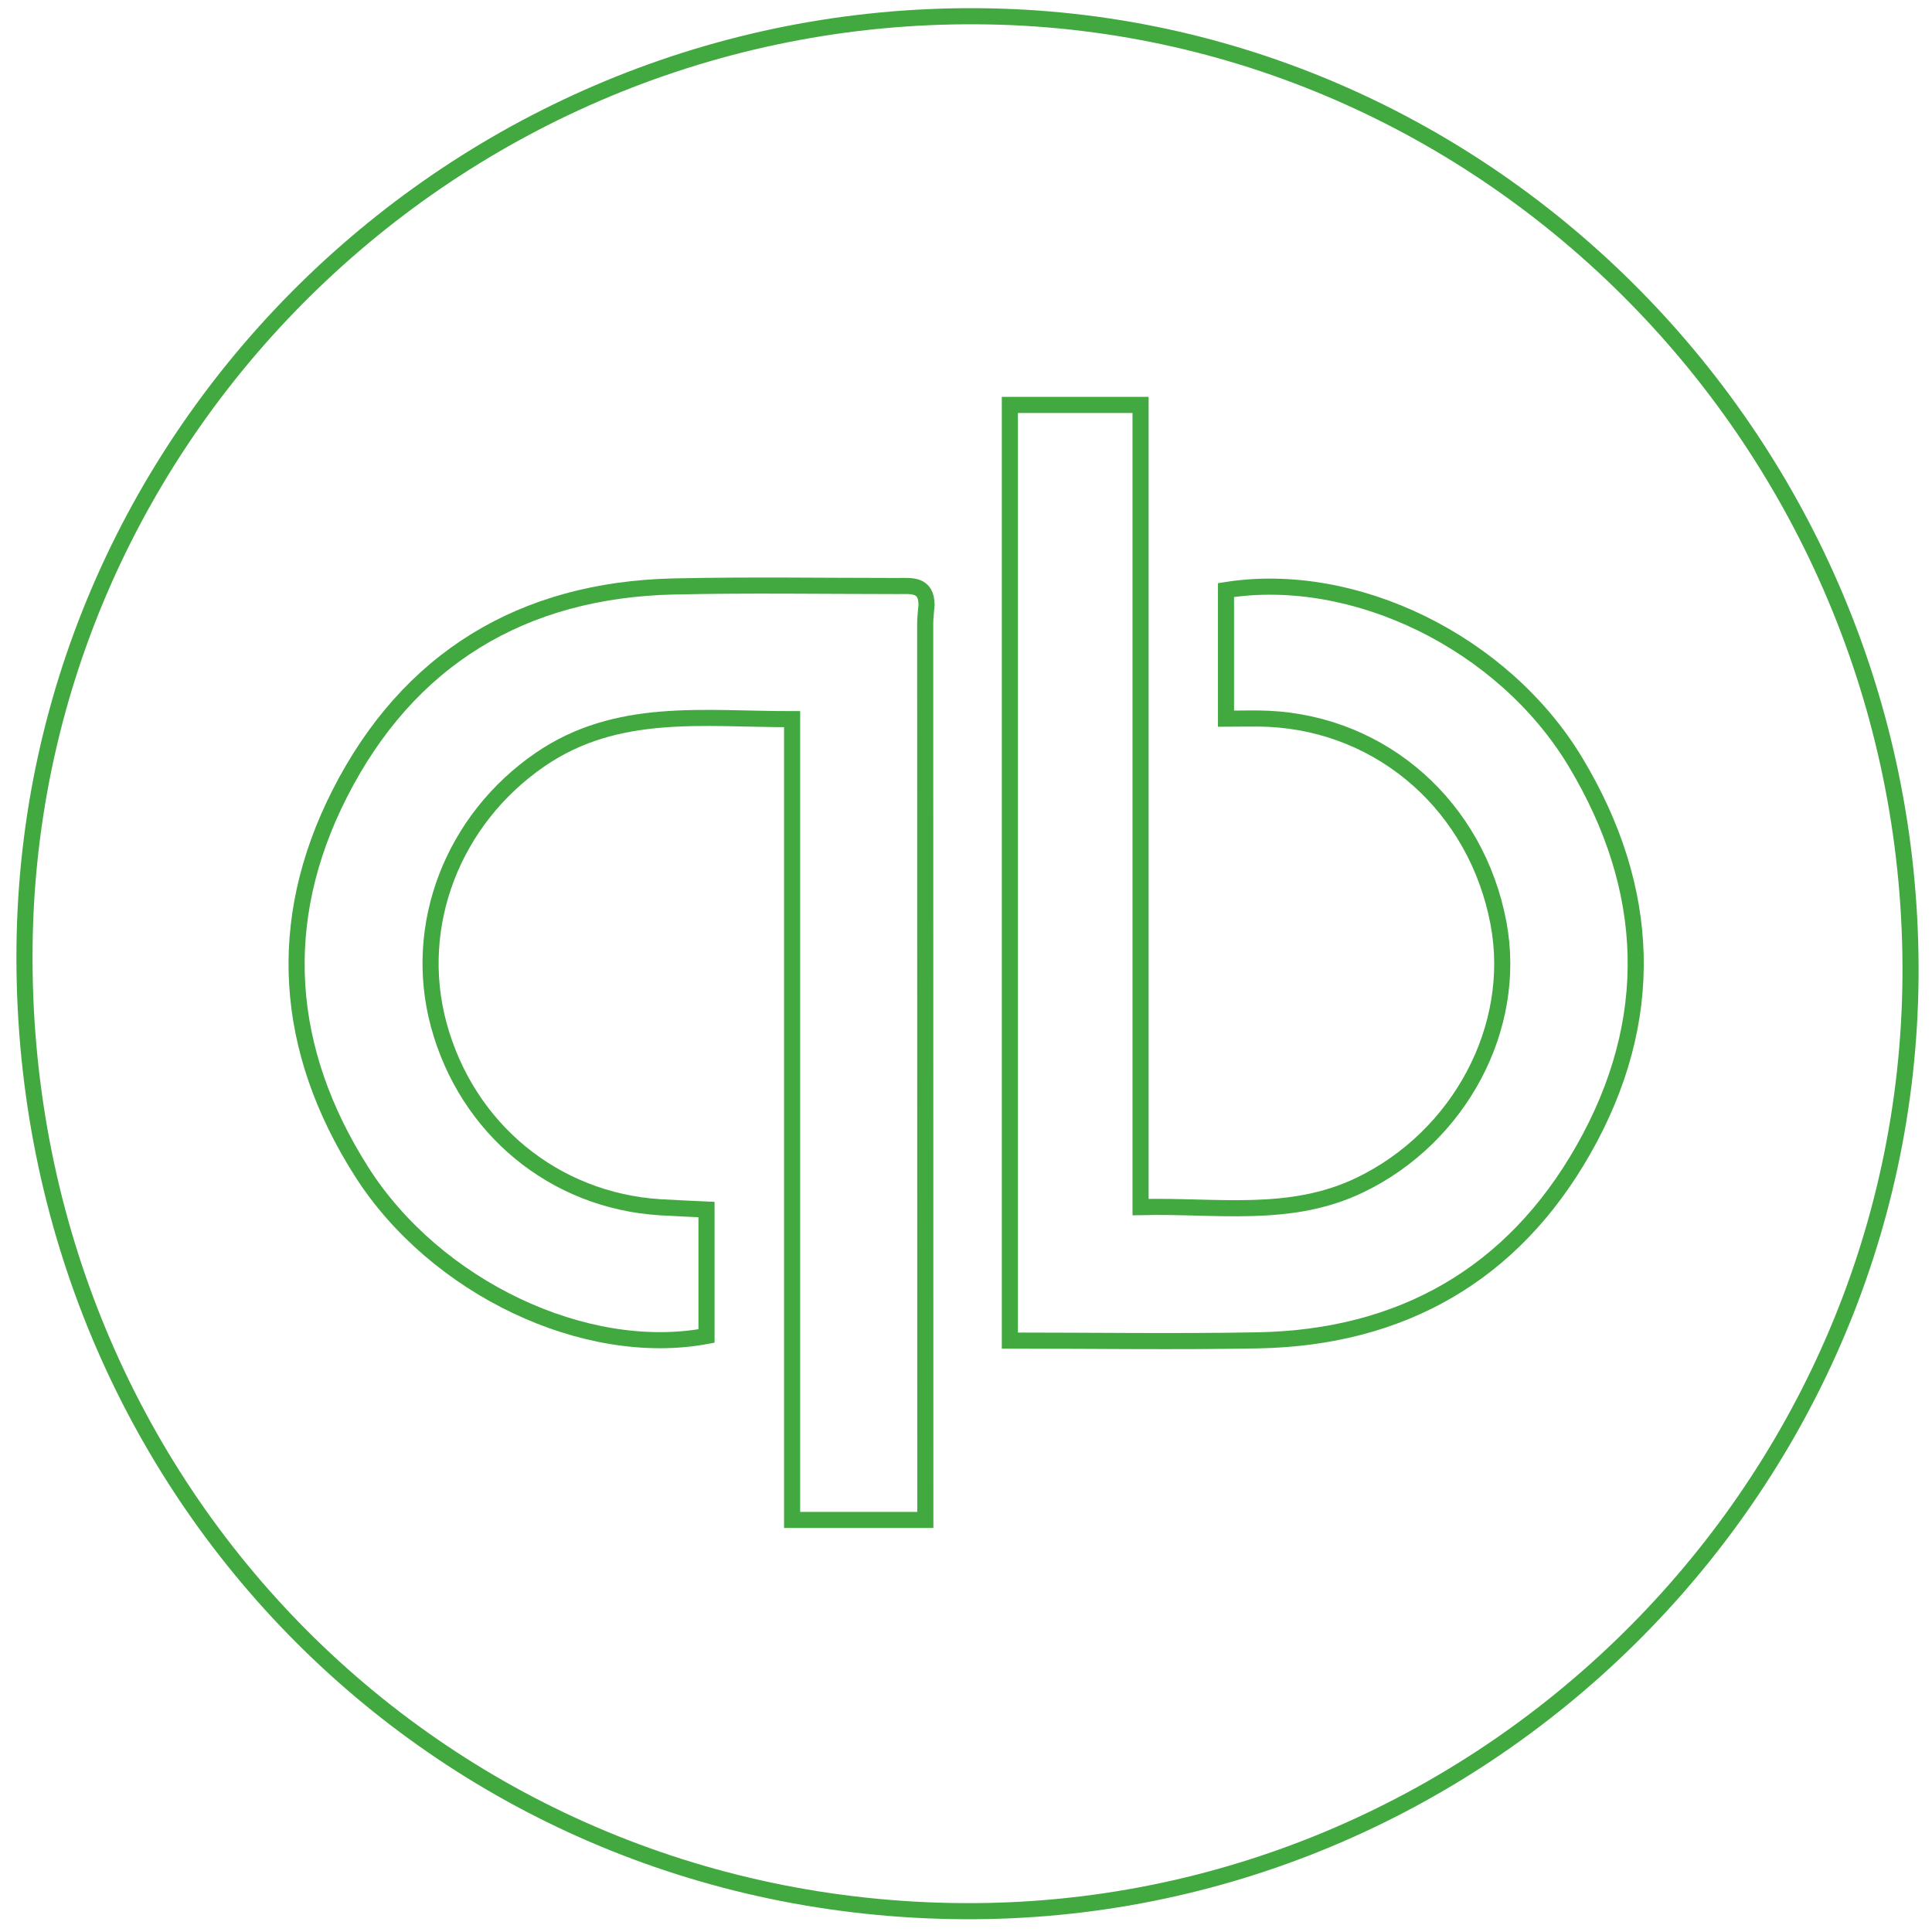 <?xml version="1.0" encoding="UTF-8"?>
<svg width="120px" height="120px" viewBox="0 0 120 120" version="1.1" xmlns="http://www.w3.org/2000/svg" xmlns:xlink="http://www.w3.org/1999/xlink">
    <!-- Generator: Sketch 41.2 (35397) - http://www.bohemiancoding.com/sketch -->
    <title>icon-quickbooks</title>
    <desc>Created with Sketch.</desc>
    <defs></defs>
    <g id="Sprint-2" stroke="none" stroke-width="1" fill="none" fill-rule="evenodd">
        <g id="icon-quickbooks" transform="translate(1, 1)" stroke="#41A940">
            <path d="M58.8,117.706 C26.002,117.491 0.175,91.047 0.524,57.797 C0.864,25.462 27.927,-0.612 60.472,0.019 C92.105,0.632 117.922,27.235 117.665,59.713 C117.411,91.746 90.849,117.914 58.8,117.706 Z" id="Shape"></path>
            <path d="M56.474,93.406 L48.2,93.406 L48.2,43.669 C42.684,43.675 37.335,42.894 32.55,46.177 C27.13,49.896 24.573,56.476 26.255,62.669 C28.006,69.11 33.416,73.569 39.991,73.984 C40.905,74.042 41.82,74.075 42.882,74.126 L42.882,81.981 C35.353,83.386 26.037,78.98 21.454,71.767 C16.662,64.227 16.055,56.259 20.095,48.306 C24.352,39.926 31.446,35.638 40.843,35.426 C45.475,35.322 50.112,35.398 54.748,35.398 C55.593,35.398 56.546,35.259 56.55,36.575 C56.521,36.96 56.466,37.345 56.466,37.731 C56.466,56.29 56.47,74.848 56.474,93.406 Z" id="Shape"></path>
            <path d="M61.724,82.267 L61.724,24.15 L69.843,24.15 L69.843,73.974 C74.598,73.859 79.133,74.697 83.474,72.602 C89.649,69.622 93.296,62.827 92.072,56.336 C90.713,49.134 84.913,43.979 77.772,43.645 C76.943,43.607 76.111,43.64 75.149,43.64 L75.149,35.65 C83.11,34.385 92.378,38.891 96.853,46.329 C101.604,54.225 101.908,62.394 97.346,70.416 C92.94,78.165 86.04,82.082 77.145,82.251 C72.067,82.346 66.983,82.267 61.724,82.267 Z" id="Shape"></path>
        </g>
    </g>
</svg>